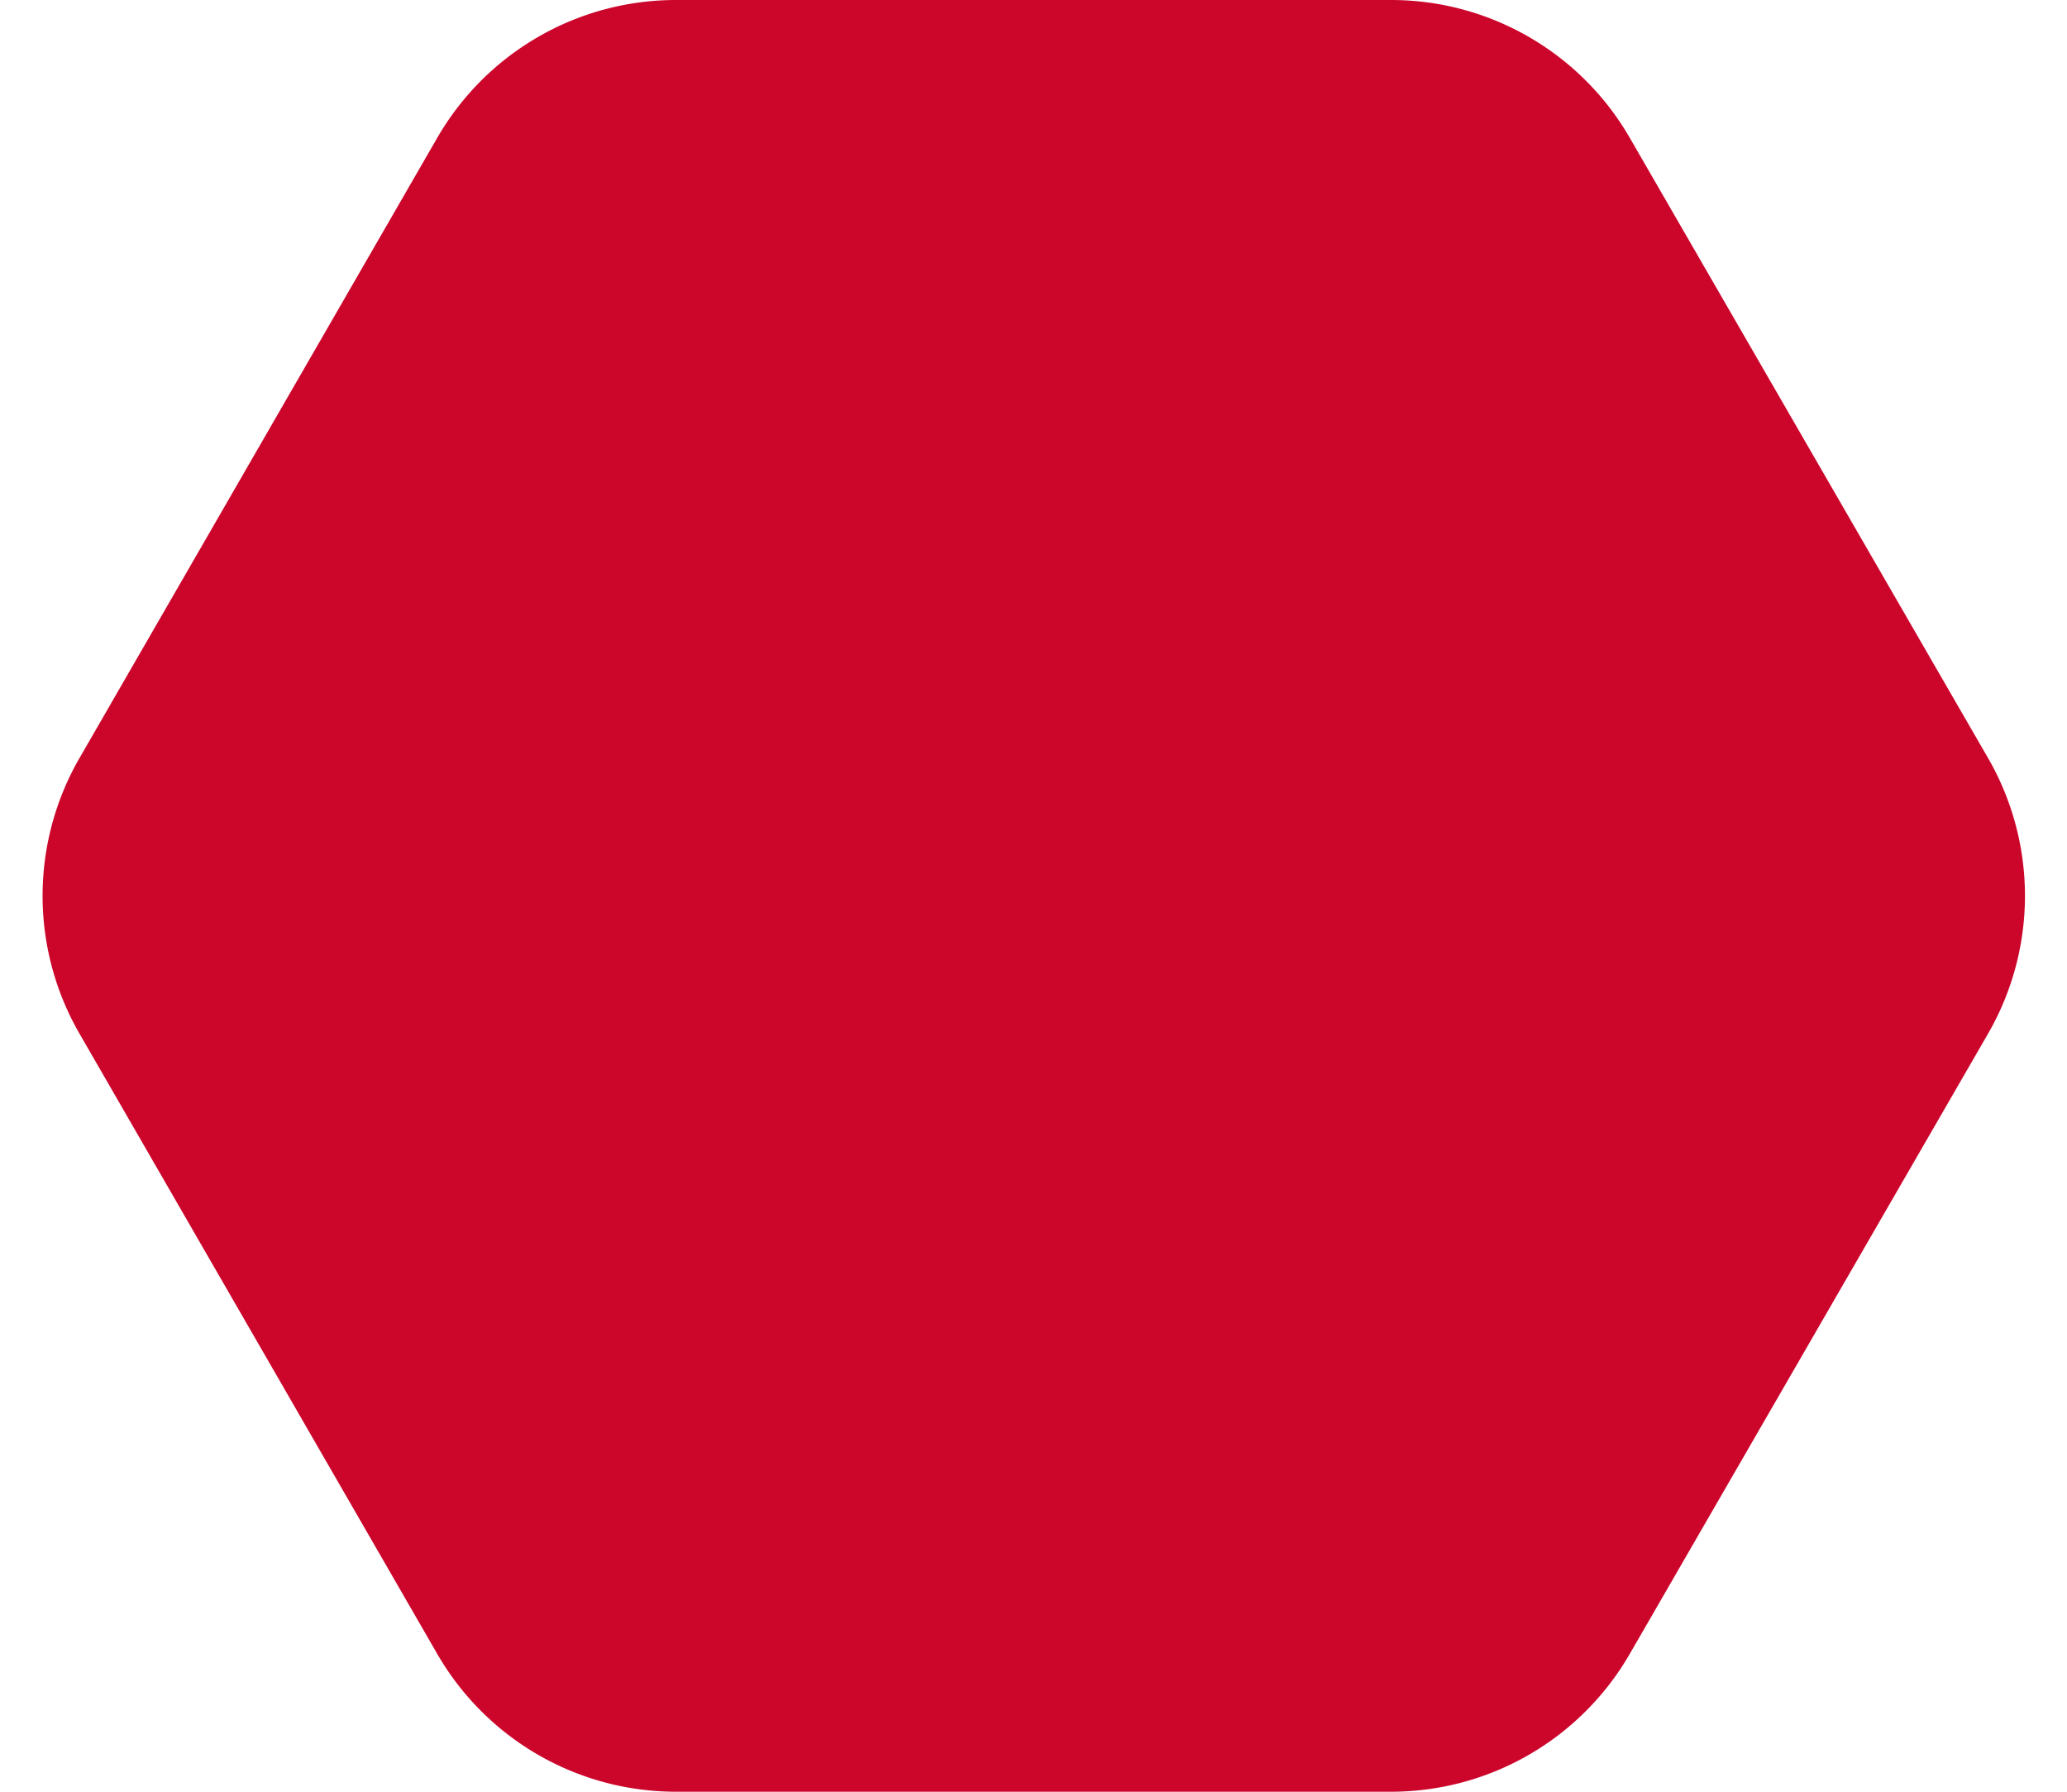 <svg xmlns="http://www.w3.org/2000/svg" width="15" height="13" viewBox="0 0 15 13">
    <path fill="#cc052b" d="M10.095 0a2 2 0 0 1 1.732 1l2.6 4.5a2 2 0 0 1 0 2l-2.6 4.5a2 2 0 0 1-1.732 1h-5.19a2 2 0 0 1-1.732-1L.577 7.5a2 2 0 0 1 0-2L3.173 1a2 2 0 0 1 1.732-1z"/>
</svg>
